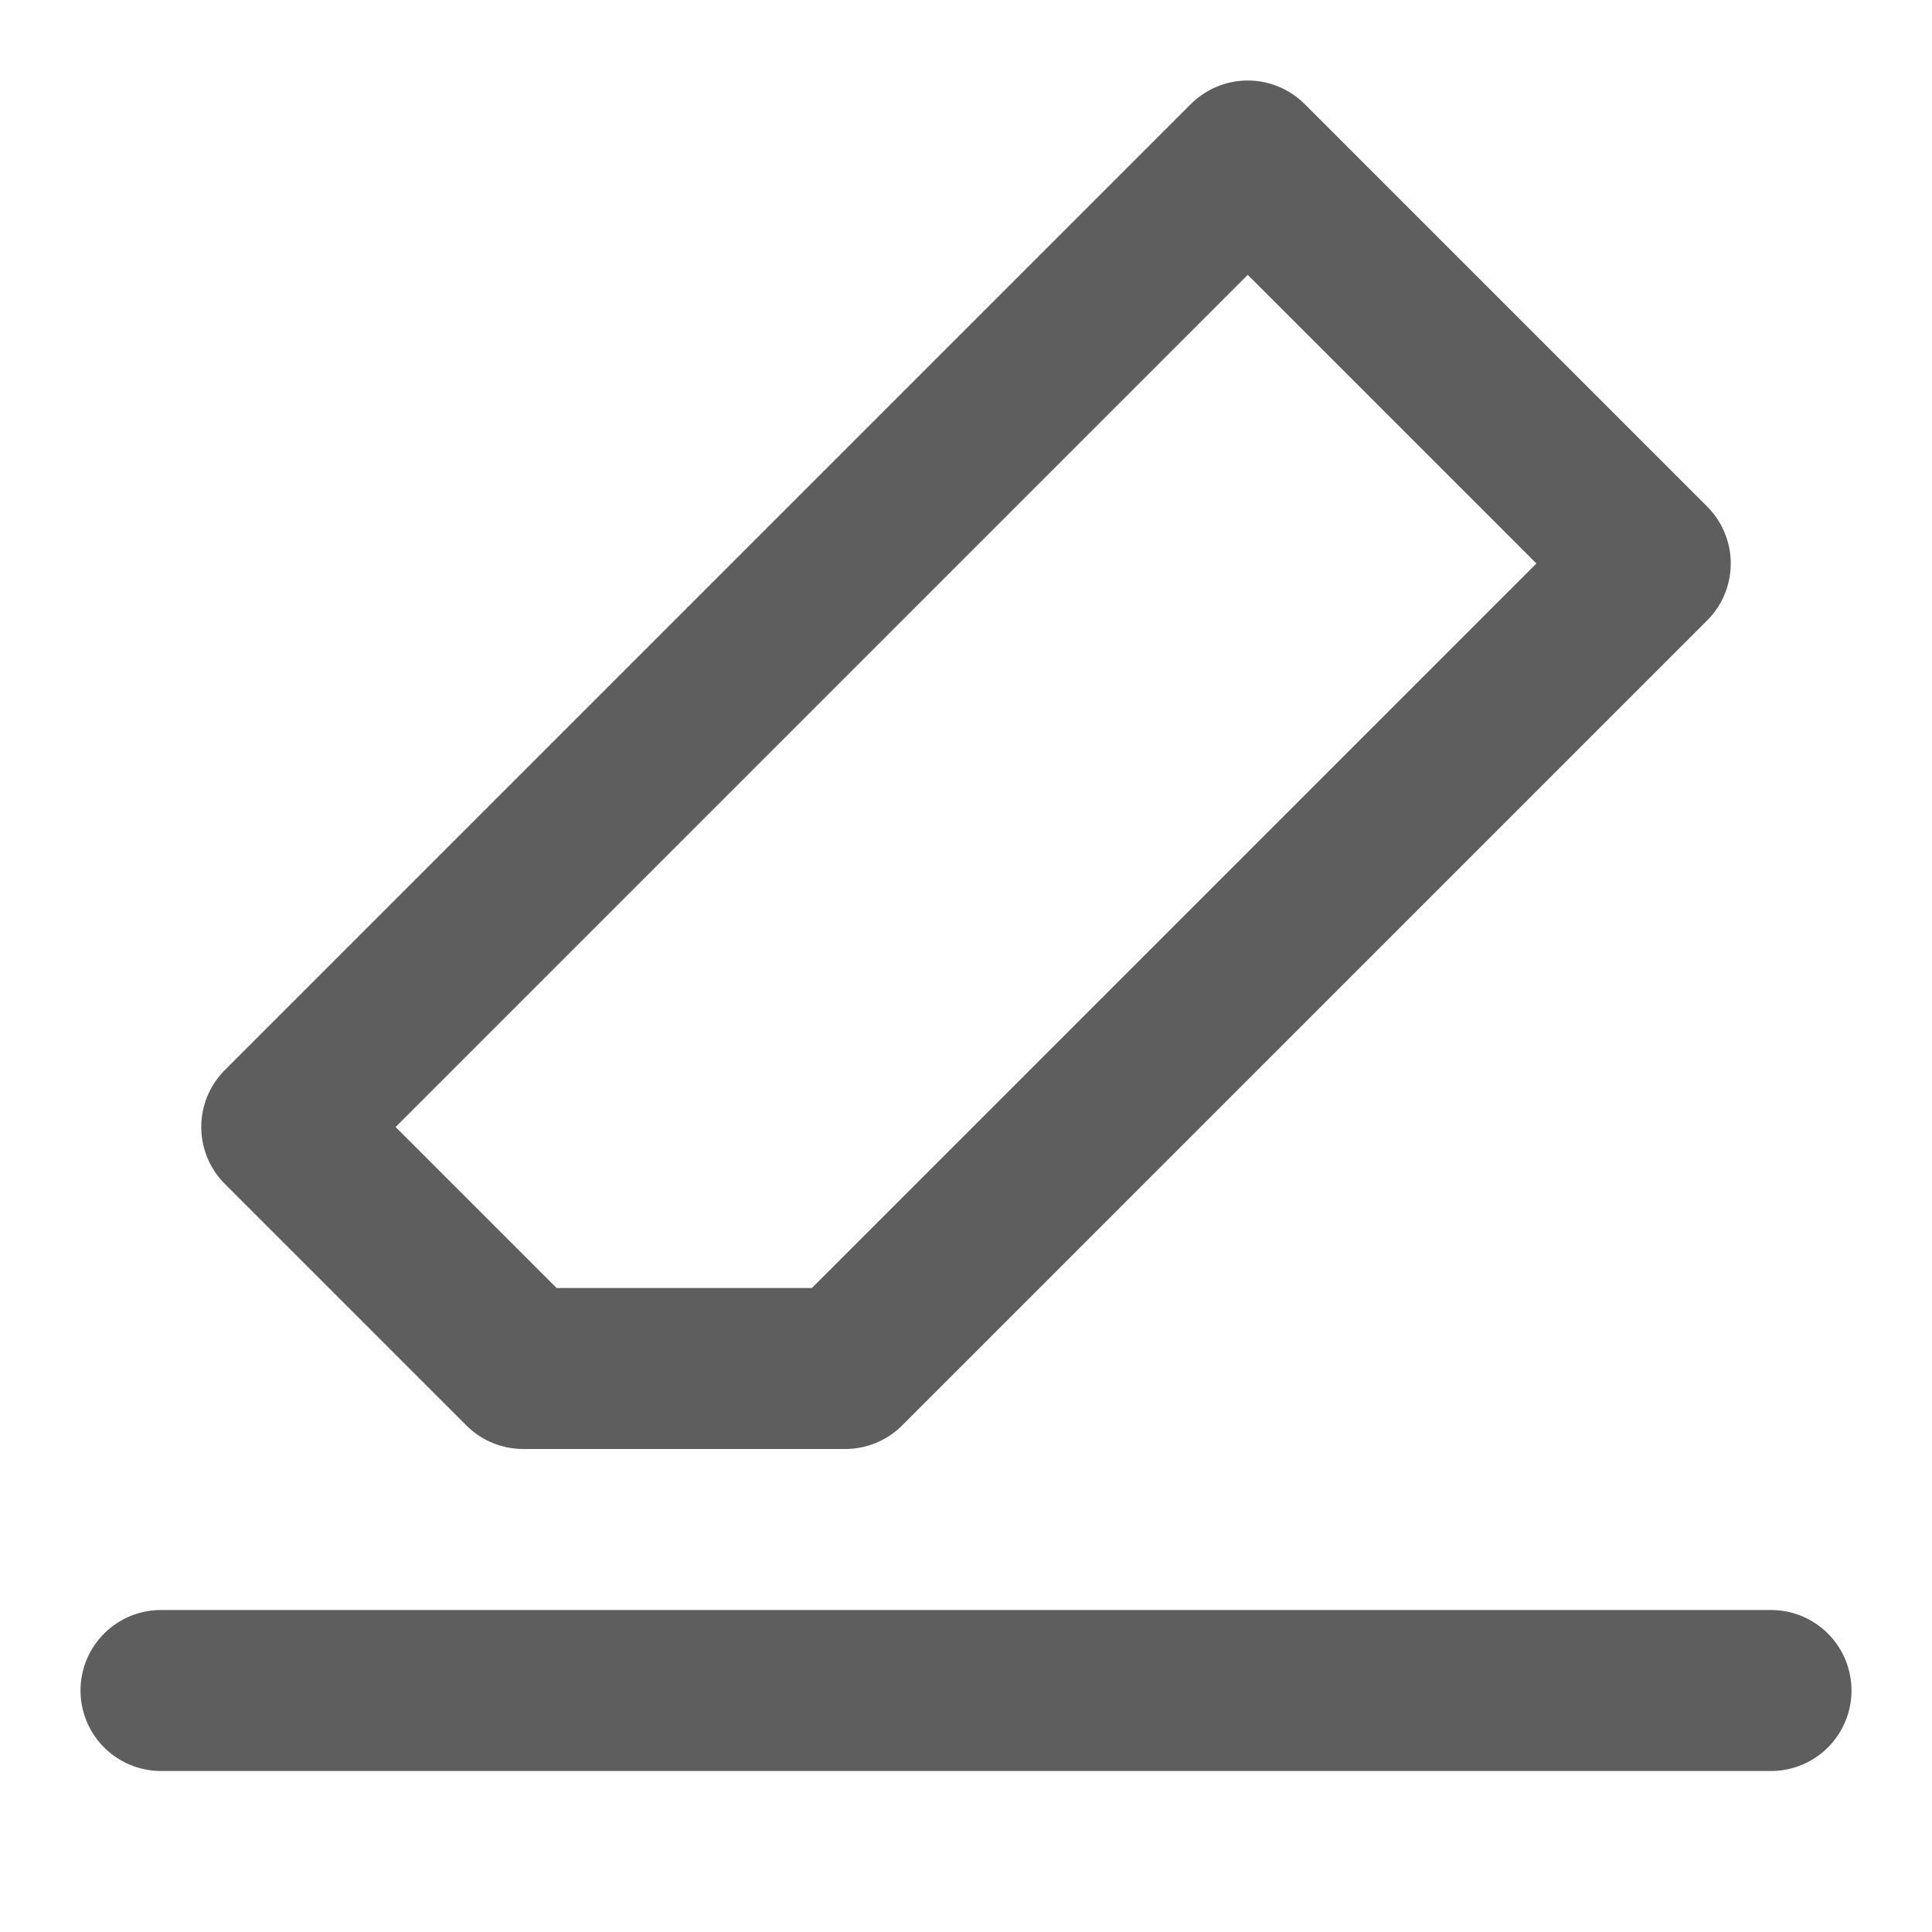 <svg width="80" height="80" fill="none" stroke="#5e5e5e" stroke-linecap="round" stroke-linejoin="round" stroke-width="2" viewBox="0 0 24 24" xmlns="http://www.w3.org/2000/svg">
  <path d="M2 21h20"></path>
  <path d="m15.5 2-12 12 3 3h4l10-10-5-5Z"></path>
</svg>